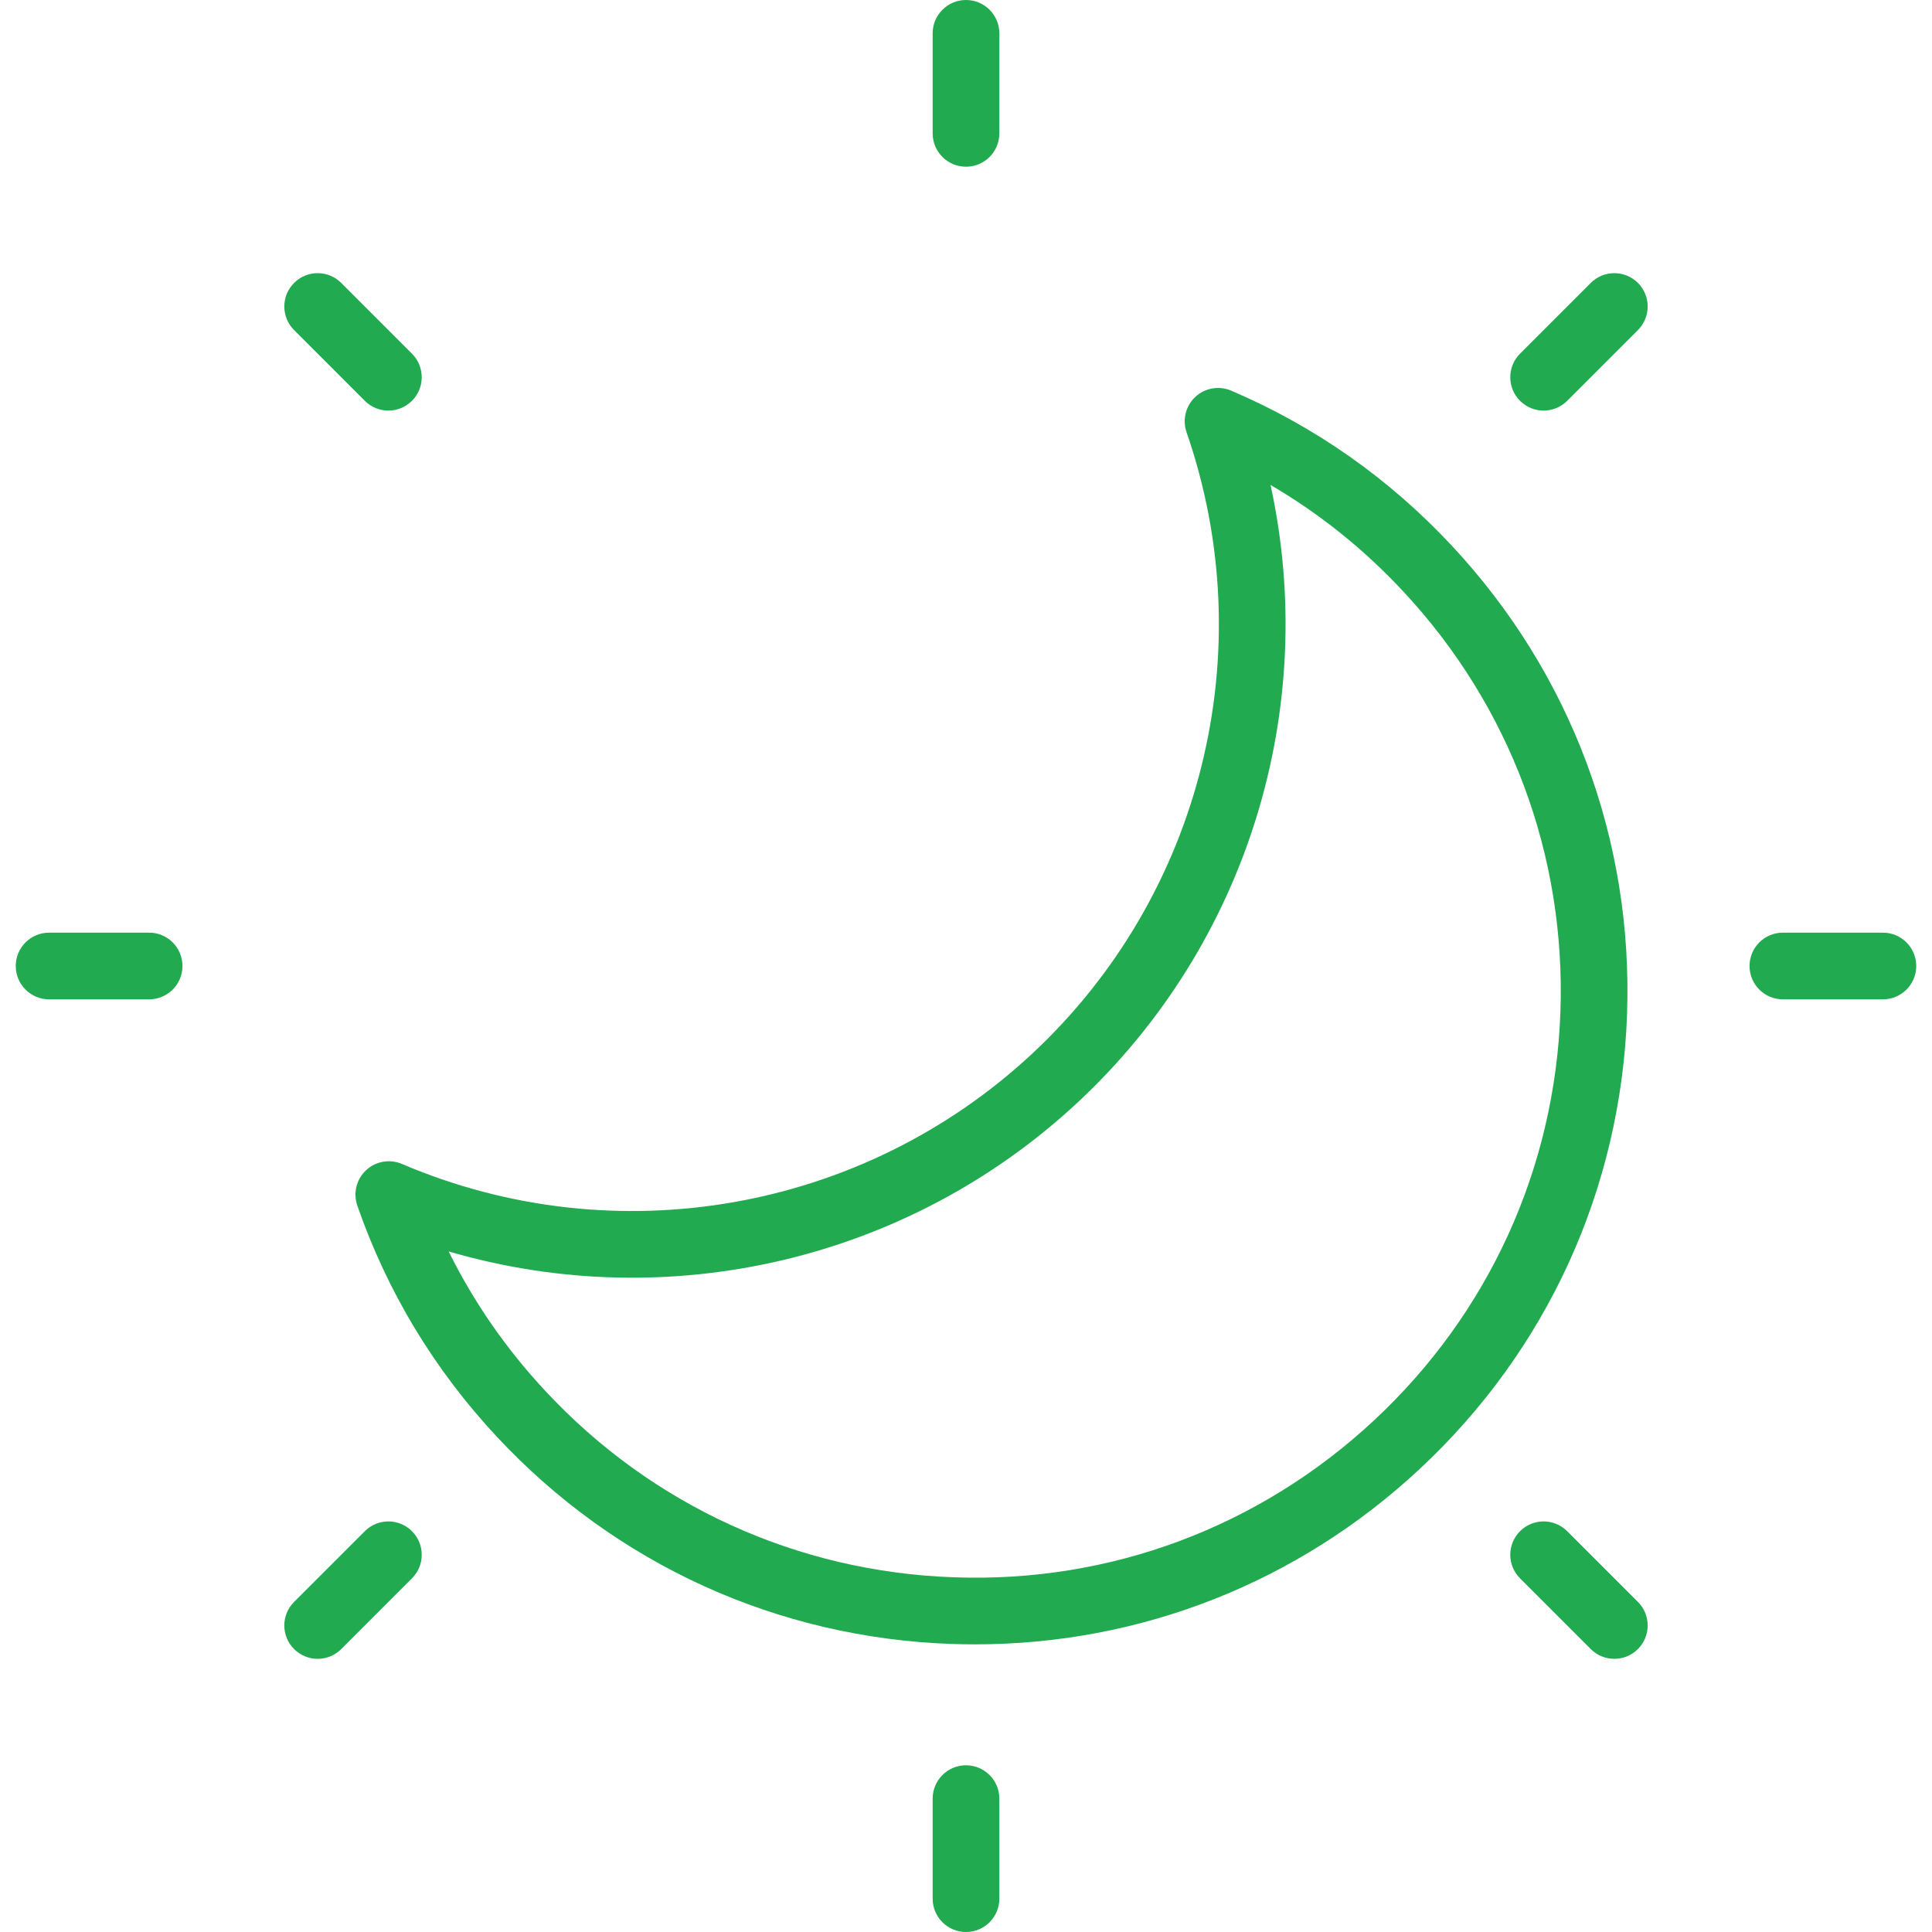 <?xml version="1.0" encoding="iso-8859-1"?>
<!-- Generator: Adobe Illustrator 19.0.0, SVG Export Plug-In . SVG Version: 6.00 Build 0)  -->
<svg version="1.1" id="Layer_1" xmlns="http://www.w3.org/2000/svg" xmlns:xlink="http://www.w3.org/1999/xlink" x="0px" y="0px"
	 viewBox="0 0 206.622 206.622" style="enable-background:new 0 0 206.622 206.622;" xml:space="preserve" fill="#21aa4f">
<g>
	<g>
		<g>
			<path d="M155.287,58.38c-6.703-7.189-14.65-12.775-23.62-16.603c-1.299-0.552-2.8-0.291-3.83,0.672
				c-1.034,0.963-1.4,2.443-0.94,3.777c8.128,23.444,1.654,49.524-16.485,66.441c-18.146,16.918-44.614,21.557-67.43,11.812
				c-1.288-0.55-2.8-0.291-3.83,0.672c-1.034,0.963-1.4,2.443-0.94,3.777c3.197,9.218,8.215,17.535,14.918,24.72
				c12.721,13.643,29.996,21.517,48.64,22.168c0.836,0.03,1.668,0.043,2.5,0.043c17.728,0,34.54-6.611,47.571-18.764
				c13.647-12.724,21.517-29.998,22.168-48.643C174.658,89.807,168.011,72.025,155.287,58.38z M166.883,108.203
				c-0.585,16.74-7.655,32.251-19.905,43.675c-12.25,11.423-28.223,17.425-44.959,16.809c-16.743-0.583-32.252-7.652-43.674-19.904
				c-4.21-4.511-7.678-9.519-10.363-14.947c23.47,6.872,49.127,0.987,67.291-15.952c18.167-16.941,25.828-42.13,20.608-66.02
				c5.23,3.057,9.984,6.867,14.19,11.382C161.496,75.496,167.465,91.464,166.883,108.203z"/>
			<path d="M167.607,163.757c-1.393-1.393-3.649-1.393-5.042,0s-1.393,3.649,0,5.042l7.563,7.563
				c0.696,0.696,1.609,1.045,2.521,1.045c0.912,0,1.825-0.348,2.521-1.045c1.393-1.393,1.393-3.649,0-5.042L167.607,163.757z"/>
			<path d="M170.128,30.259l-7.563,7.565c-1.393,1.393-1.393,3.651,0,5.042c0.696,0.696,1.609,1.045,2.521,1.045
				s1.825-0.348,2.521-1.045l7.563-7.565c1.393-1.393,1.393-3.651,0-5.042C173.777,28.866,171.521,28.866,170.128,30.259z"/>
			<path d="M103.311,188.793c-1.971,0-3.566,1.597-3.566,3.566v10.697c0,1.969,1.595,3.566,3.566,3.566
				c1.971,0,3.566-1.597,3.566-3.566v-10.697C106.877,190.39,105.282,188.793,103.311,188.793z"/>
			<path d="M201.371,99.745h-10.697c-1.971,0-3.566,1.597-3.566,3.566c0,1.969,1.595,3.566,3.566,3.566h10.697
				c1.971,0,3.566-1.597,3.566-3.566C204.937,101.342,203.341,99.745,201.371,99.745z"/>
			<path d="M39.015,42.866c0.696,0.696,1.609,1.045,2.521,1.045s1.825-0.348,2.521-1.045c1.393-1.391,1.393-3.649,0-5.042
				l-7.563-7.565c-1.393-1.393-3.649-1.393-5.042,0c-1.393,1.391-1.393,3.649,0,5.042L39.015,42.866z"/>
			<path d="M39.015,163.757l-7.563,7.563c-1.393,1.393-1.393,3.649,0,5.042c0.696,0.696,1.609,1.045,2.521,1.045
				c0.912,0,1.825-0.348,2.521-1.045l7.563-7.563c1.393-1.393,1.393-3.649,0-5.042C42.664,162.364,40.408,162.364,39.015,163.757z"
				/>
			<path d="M103.311,17.829c1.971,0,3.566-1.597,3.566-3.566V3.566c0-1.969-1.595-3.566-3.566-3.566
				c-1.971,0-3.566,1.597-3.566,3.566v10.697C99.745,16.232,101.34,17.829,103.311,17.829z"/>
			<path d="M15.949,99.745H5.251c-1.971,0-3.566,1.597-3.566,3.566c0,1.969,1.595,3.566,3.566,3.566h10.697
				c1.971,0,3.566-1.597,3.566-3.566C19.514,101.342,17.919,99.745,15.949,99.745z"/>
		</g>
	</g>
</g>
<g>
</g>
<g>
</g>
<g>
</g>
<g>
</g>
<g>
</g>
<g>
</g>
<g>
</g>
<g>
</g>
<g>
</g>
<g>
</g>
<g>
</g>
<g>
</g>
<g>
</g>
<g>
</g>
<g>
</g>
</svg>
